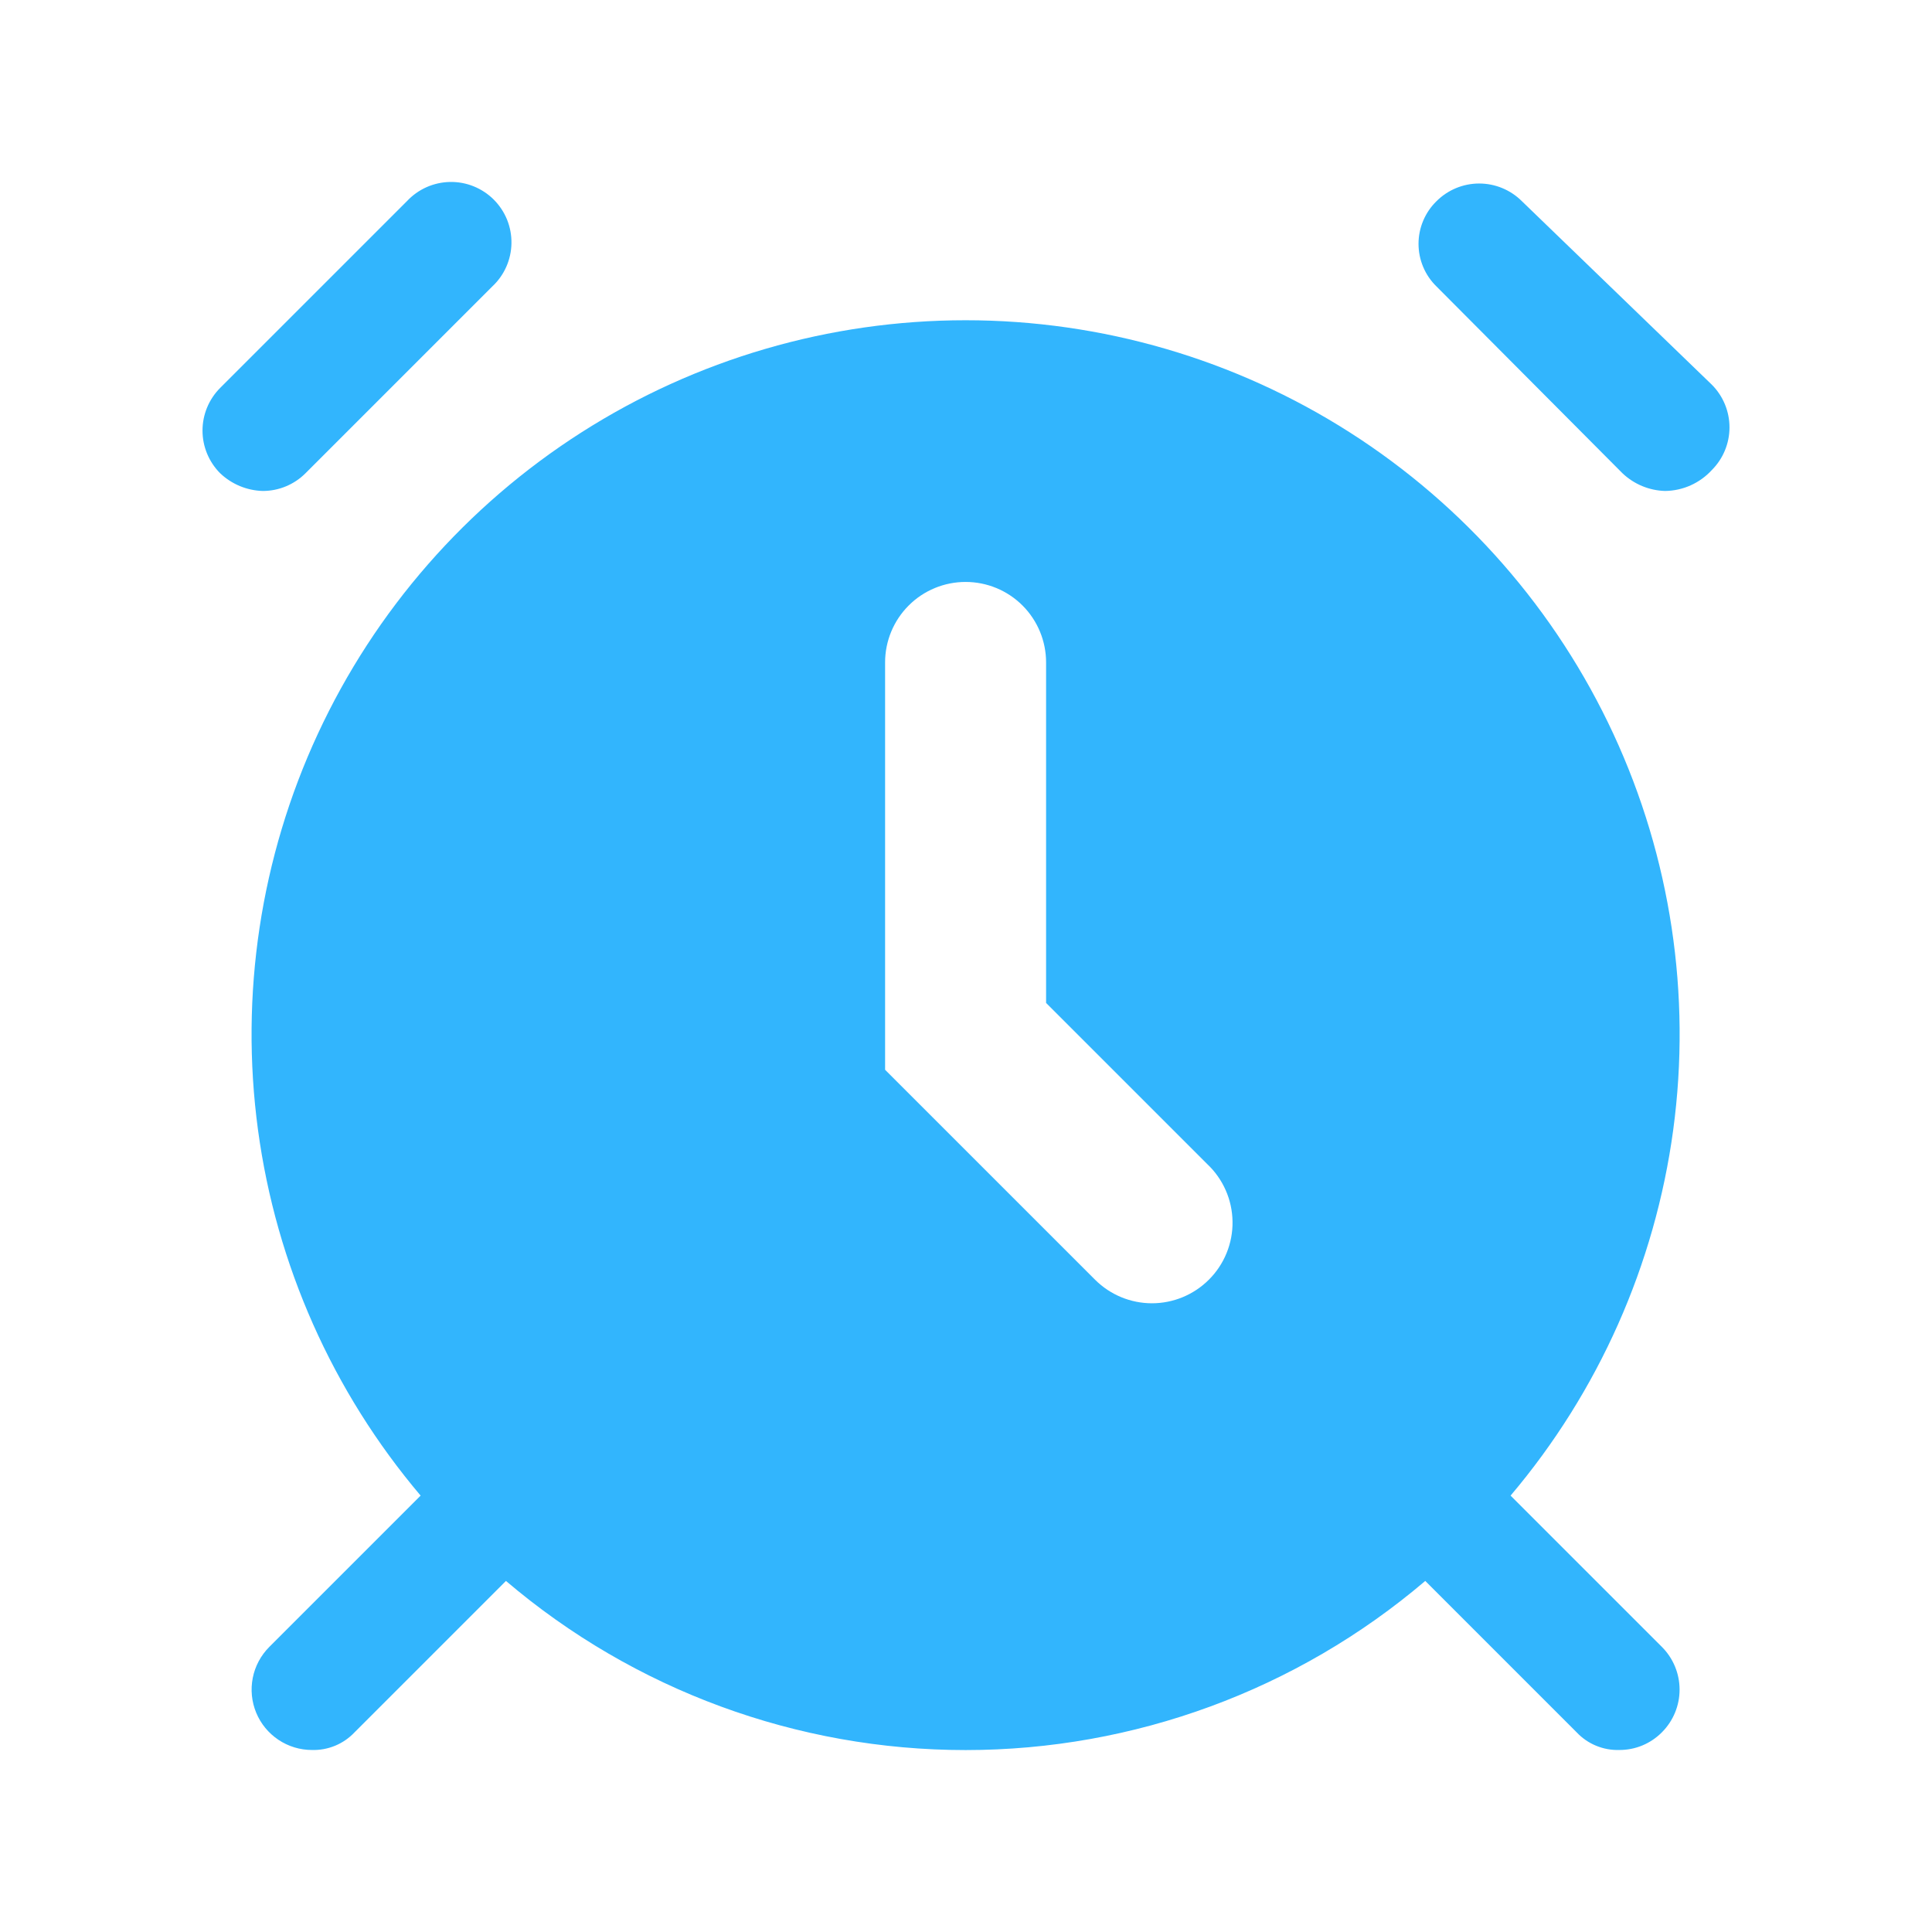 <svg width="66" height="66" viewBox="0 0 66 66" fill="none" xmlns="http://www.w3.org/2000/svg">
<path d="M51.604 51.092C54.609 47.541 56.537 43.205 57.16 38.595C57.782 33.984 57.073 29.292 55.116 25.071C53.159 20.851 50.035 17.278 46.115 14.774C42.194 12.27 37.638 10.94 32.986 10.94C28.334 10.94 23.779 12.27 19.858 14.774C15.937 17.278 12.814 20.851 10.857 25.071C8.9 29.292 8.191 33.984 8.813 38.595C9.435 43.205 11.363 47.541 14.369 51.092L9.199 56.262C8.911 56.551 8.714 56.918 8.635 57.318C8.556 57.718 8.596 58.132 8.752 58.509C8.908 58.886 9.172 59.207 9.511 59.434C9.85 59.661 10.248 59.782 10.656 59.782C10.928 59.79 11.198 59.74 11.45 59.636C11.701 59.532 11.927 59.375 12.114 59.177L17.284 54.007C21.666 57.737 27.232 59.785 32.986 59.785C38.74 59.785 44.307 57.737 48.689 54.007L53.859 59.177C54.045 59.375 54.271 59.532 54.523 59.636C54.774 59.74 55.044 59.79 55.316 59.782C55.587 59.783 55.856 59.731 56.106 59.627C56.356 59.523 56.583 59.37 56.774 59.177C57.16 58.791 57.377 58.266 57.377 57.72C57.377 57.173 57.16 56.649 56.774 56.262L51.604 51.092ZM41.291 43.722C40.776 44.234 40.079 44.522 39.352 44.522C38.626 44.522 37.929 44.234 37.414 43.722L30.236 36.545V22.63C30.236 21.9 30.526 21.201 31.042 20.685C31.557 20.169 32.257 19.88 32.986 19.88C33.715 19.88 34.415 20.169 34.931 20.685C35.446 21.201 35.736 21.9 35.736 22.63V34.262L41.236 39.762C41.506 40.015 41.722 40.32 41.871 40.658C42.021 40.996 42.1 41.361 42.105 41.731C42.111 42.1 42.041 42.467 41.901 42.809C41.761 43.152 41.554 43.462 41.291 43.722ZM56.884 16.772C56.34 16.758 55.821 16.542 55.426 16.167L49.074 9.787C48.879 9.598 48.724 9.371 48.619 9.121C48.513 8.87 48.459 8.601 48.459 8.33C48.459 8.058 48.513 7.789 48.619 7.539C48.724 7.289 48.879 7.062 49.074 6.872C49.46 6.486 49.985 6.269 50.531 6.269C51.078 6.269 51.602 6.486 51.989 6.872L58.479 13.142C58.865 13.529 59.082 14.053 59.082 14.6C59.082 15.146 58.865 15.671 58.479 16.057C58.276 16.279 58.029 16.457 57.755 16.58C57.481 16.703 57.184 16.768 56.884 16.772ZM8.979 16.772C8.435 16.758 7.915 16.542 7.521 16.167C7.135 15.78 6.918 15.256 6.918 14.71C6.918 14.163 7.135 13.639 7.521 13.252L13.901 6.872C14.09 6.67 14.318 6.507 14.571 6.394C14.824 6.282 15.097 6.221 15.374 6.216C15.651 6.211 15.926 6.262 16.183 6.366C16.439 6.47 16.673 6.624 16.869 6.82C17.064 7.016 17.219 7.249 17.323 7.506C17.426 7.763 17.477 8.038 17.472 8.315C17.467 8.592 17.407 8.865 17.294 9.118C17.181 9.371 17.019 9.598 16.816 9.787L10.436 16.167C10.05 16.554 9.525 16.772 8.979 16.772Z" fill="#32B5FD"/>
</svg>
